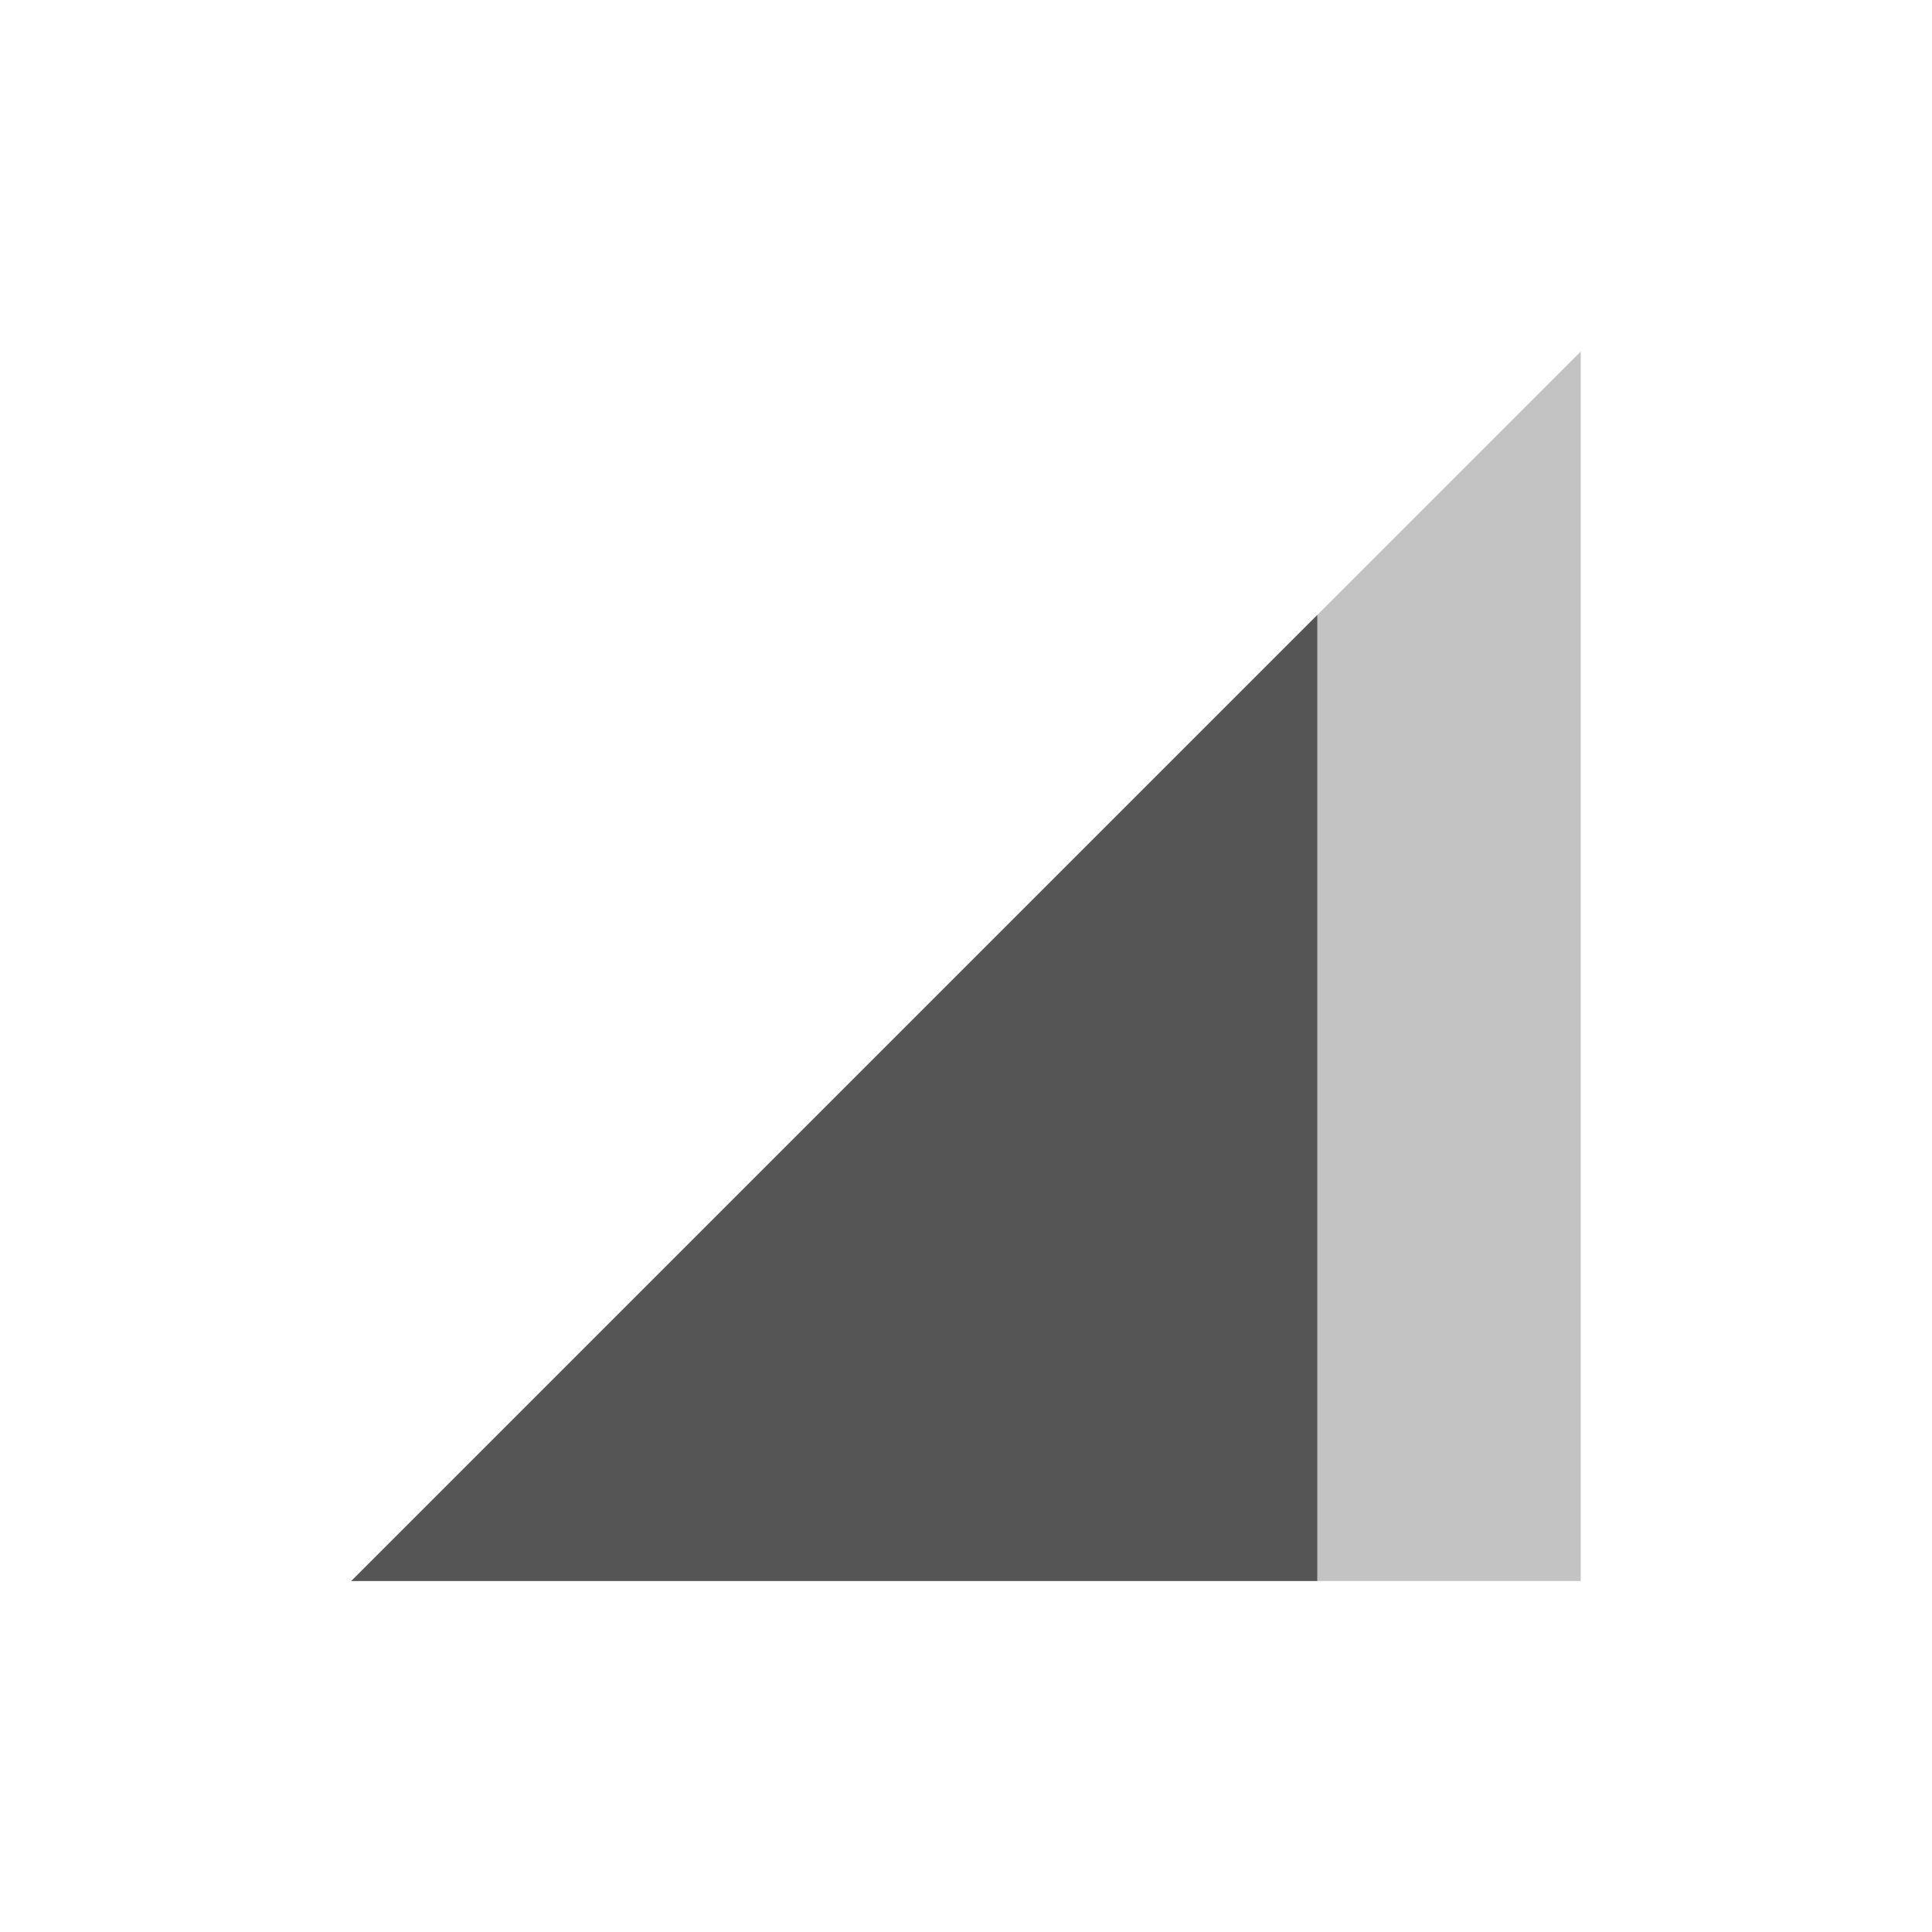 <svg height="22" width="22" xmlns="http://www.w3.org/2000/svg"><g><path d="m-0-0h22v22h-22z" fill="none"/><path d="m4 18.003 14-14v14z" fill="#555" opacity=".35"/><path d="m15 7.003-11 11h11z" fill="#555"/></g></svg>